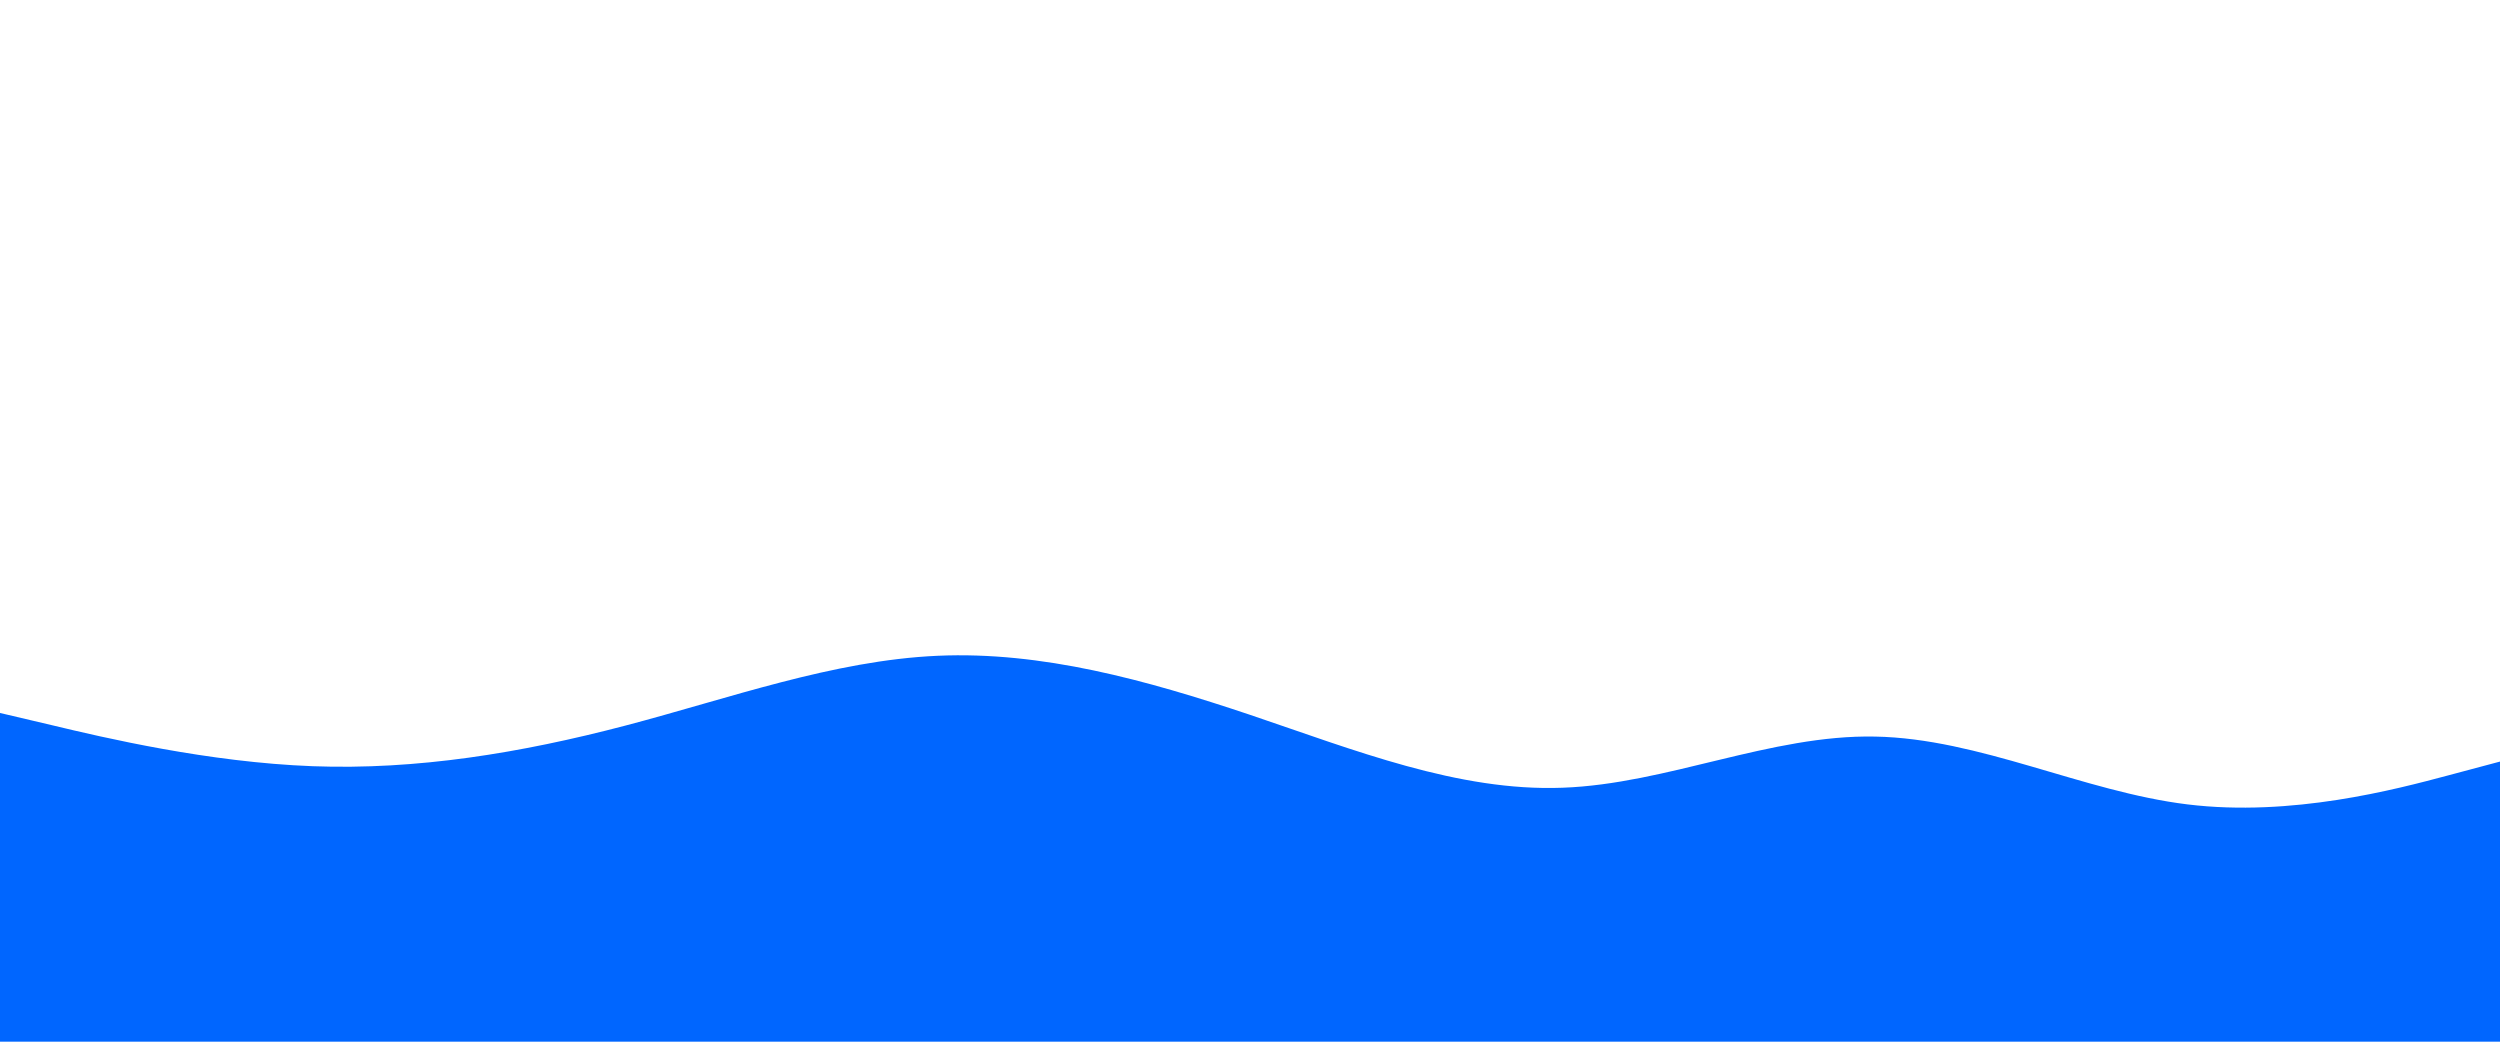 <svg id="visual" viewBox="0 0 1080 450" width="1080" height="450" xmlns="http://www.w3.org/2000/svg" xmlns:xlink="http://www.w3.org/1999/xlink" version="1.1"><path d="M0 308L22.5 313.3C45 318.7 90 329.3 135 331C180 332.7 225 325.3 270 313.5C315 301.7 360 285.3 405 283.3C450 281.3 495 293.7 540 308.8C585 324 630 342 675 340.3C720 338.7 765 317.3 810 318.2C855 319 900 342 945 347.5C990 353 1035 341 1057.5 335L1080 329L1080 451L1057.5 451C1035 451 990 451 945 451C900 451 855 451 810 451C765 451 720 451 675 451C630 451 585 451 540 451C495 451 450 451 405 451C360 451 315 451 270 451C225 451 180 451 135 451C90 451 45 451 22.5 451L0 451Z" fill="#0066FF" stroke-linecap="round" stroke-linejoin="miter"></path></svg>